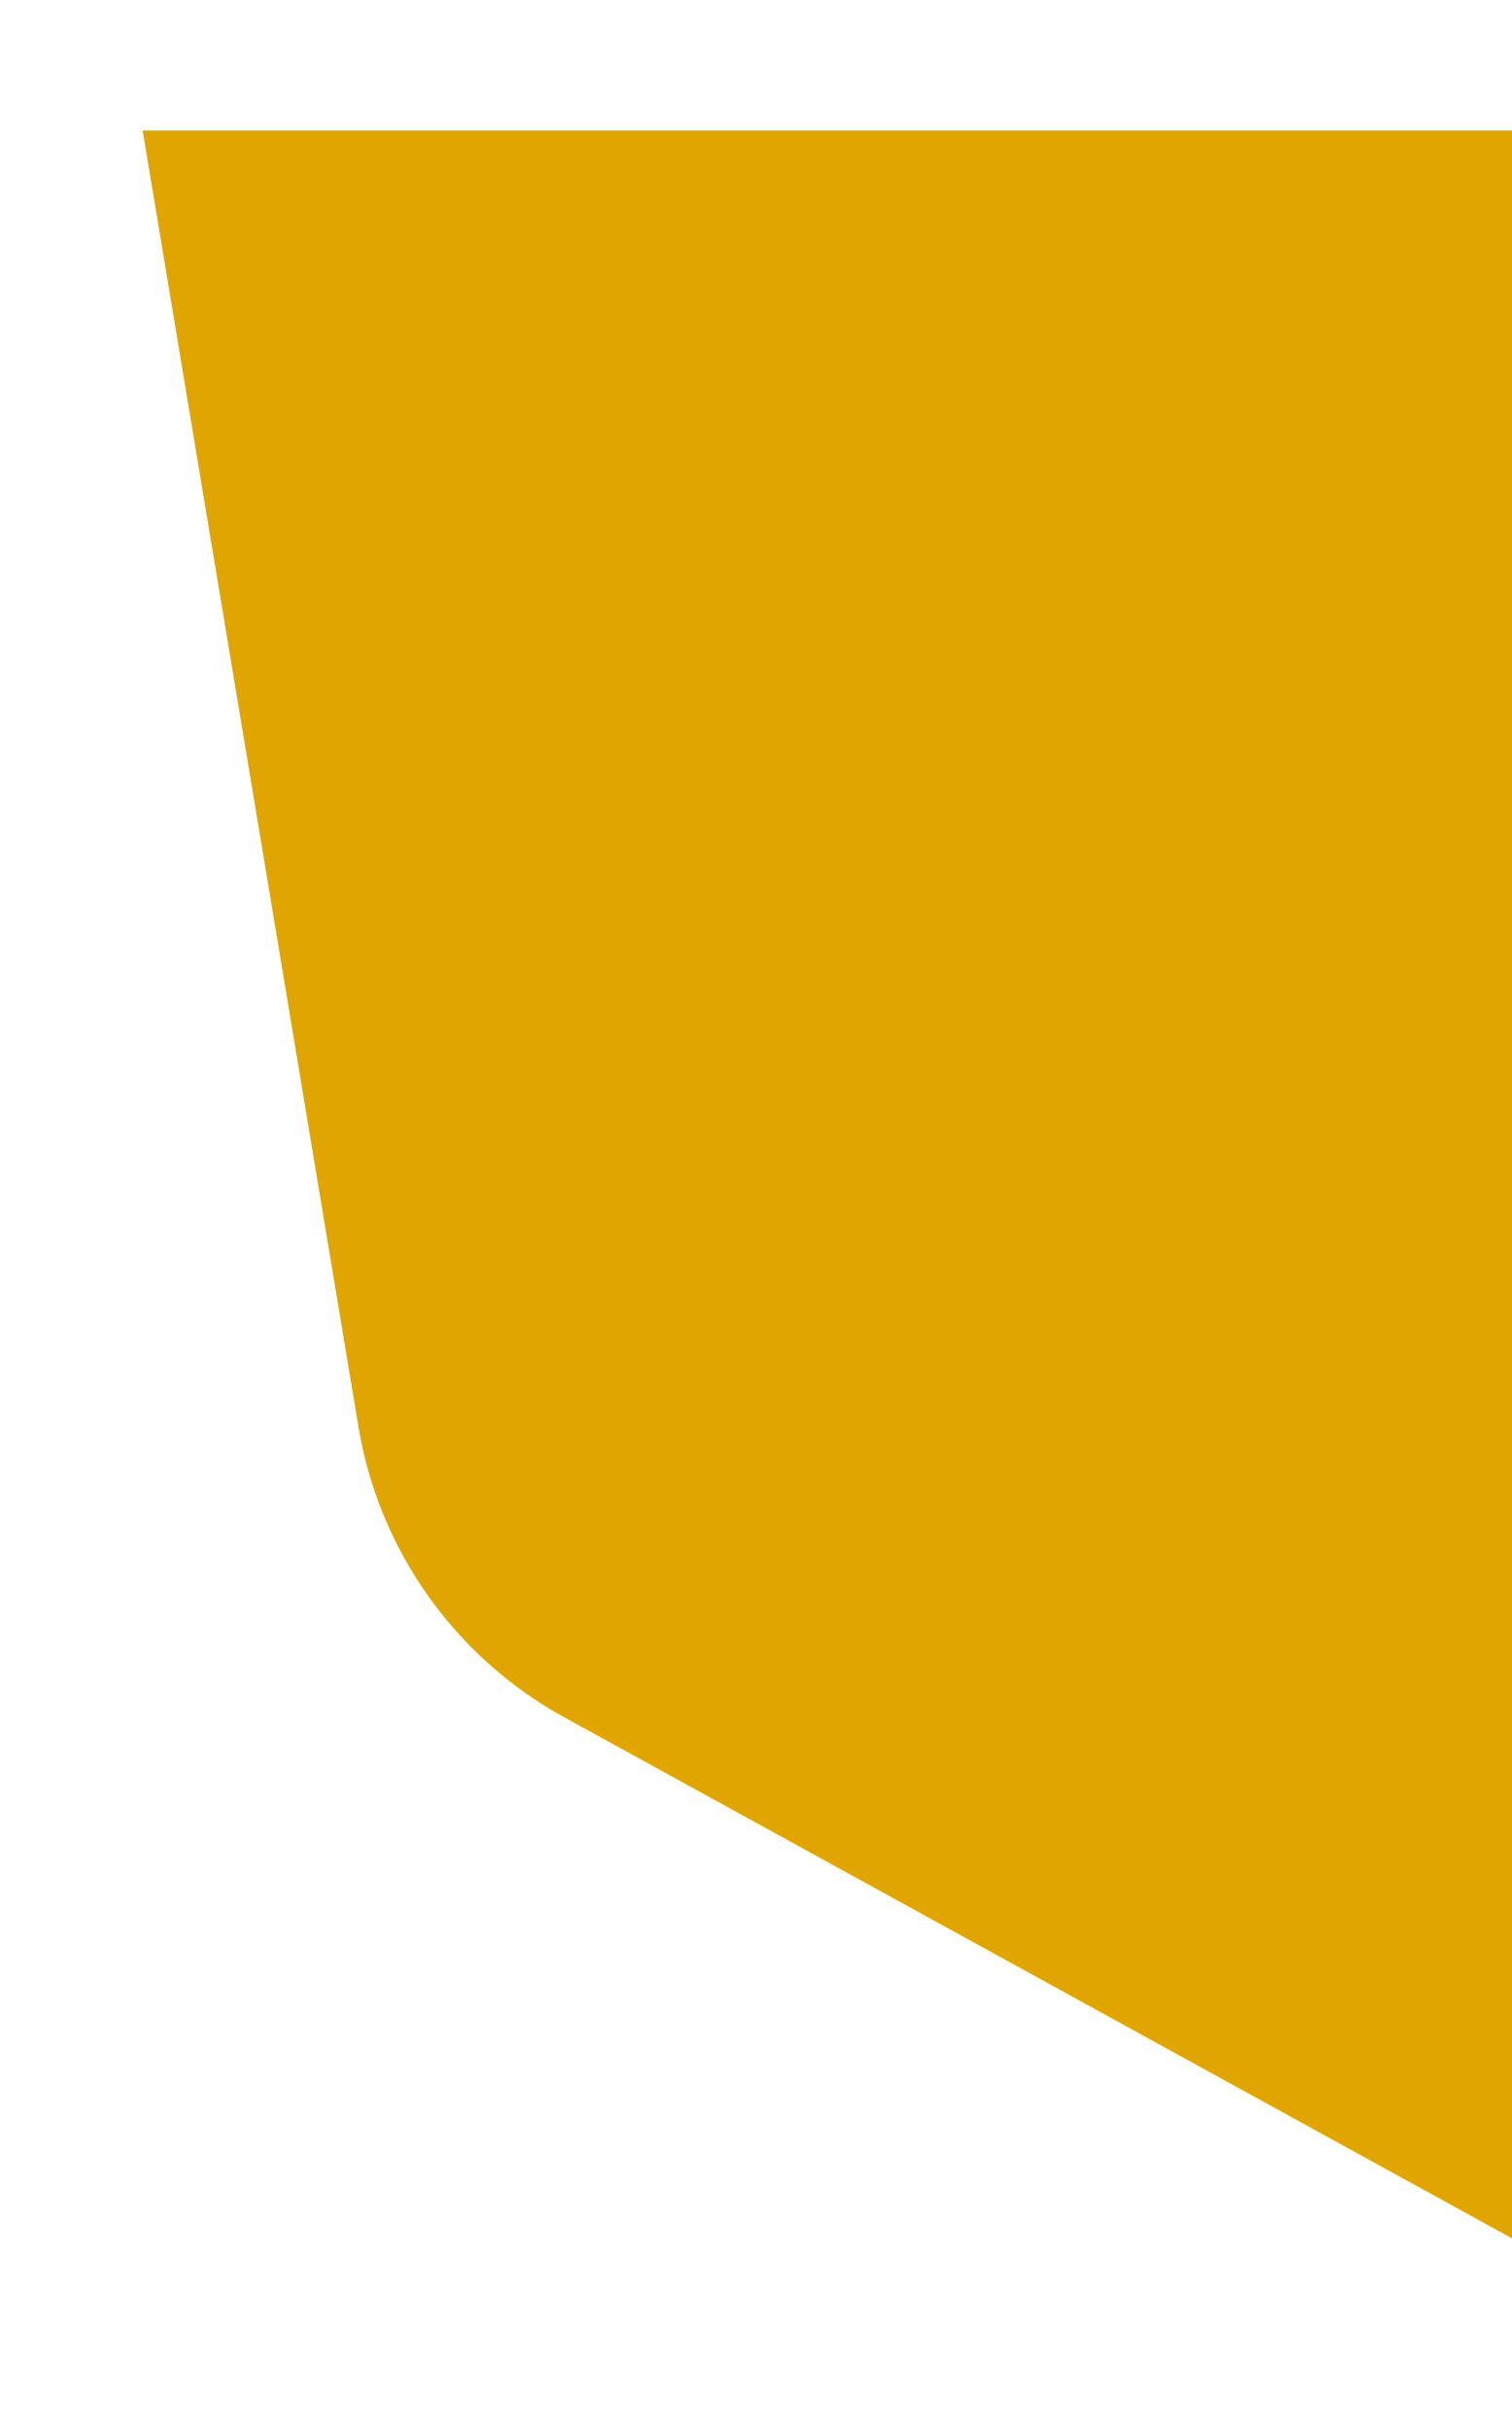 <svg width="371" height="596" viewBox="0 0 371 596" fill="none" xmlns="http://www.w3.org/2000/svg">
<g filter="url(#filter0_d_353_52)">
<path d="M0 -7.62939e-06L367 -7.47623e-06L367 534L103.438 389.163C76.593 374.411 57.99 348.169 52.957 317.954L0 -7.62939e-06Z" fill="#E1A500"/>
</g>
<defs>
<filter id="filter0_d_353_52" x="0" y="-7.62939e-06" width="432" height="596" filterUnits="userSpaceOnUse" color-interpolation-filters="sRGB">
<feFlood flood-opacity="0" result="BackgroundImageFix"/>
<feColorMatrix in="SourceAlpha" type="matrix" values="0 0 0 0 0 0 0 0 0 0 0 0 0 0 0 0 0 0 127 0" result="hardAlpha"/>
<feOffset dx="35" dy="32"/>
<feGaussianBlur stdDeviation="15"/>
<feComposite in2="hardAlpha" operator="out"/>
<feColorMatrix type="matrix" values="0 0 0 0 0 0 0 0 0 0 0 0 0 0 0 0 0 0 0.15 0"/>
<feBlend mode="normal" in2="BackgroundImageFix" result="effect1_dropShadow_353_52"/>
<feBlend mode="normal" in="SourceGraphic" in2="effect1_dropShadow_353_52" result="shape"/>
</filter>
</defs>
</svg>


